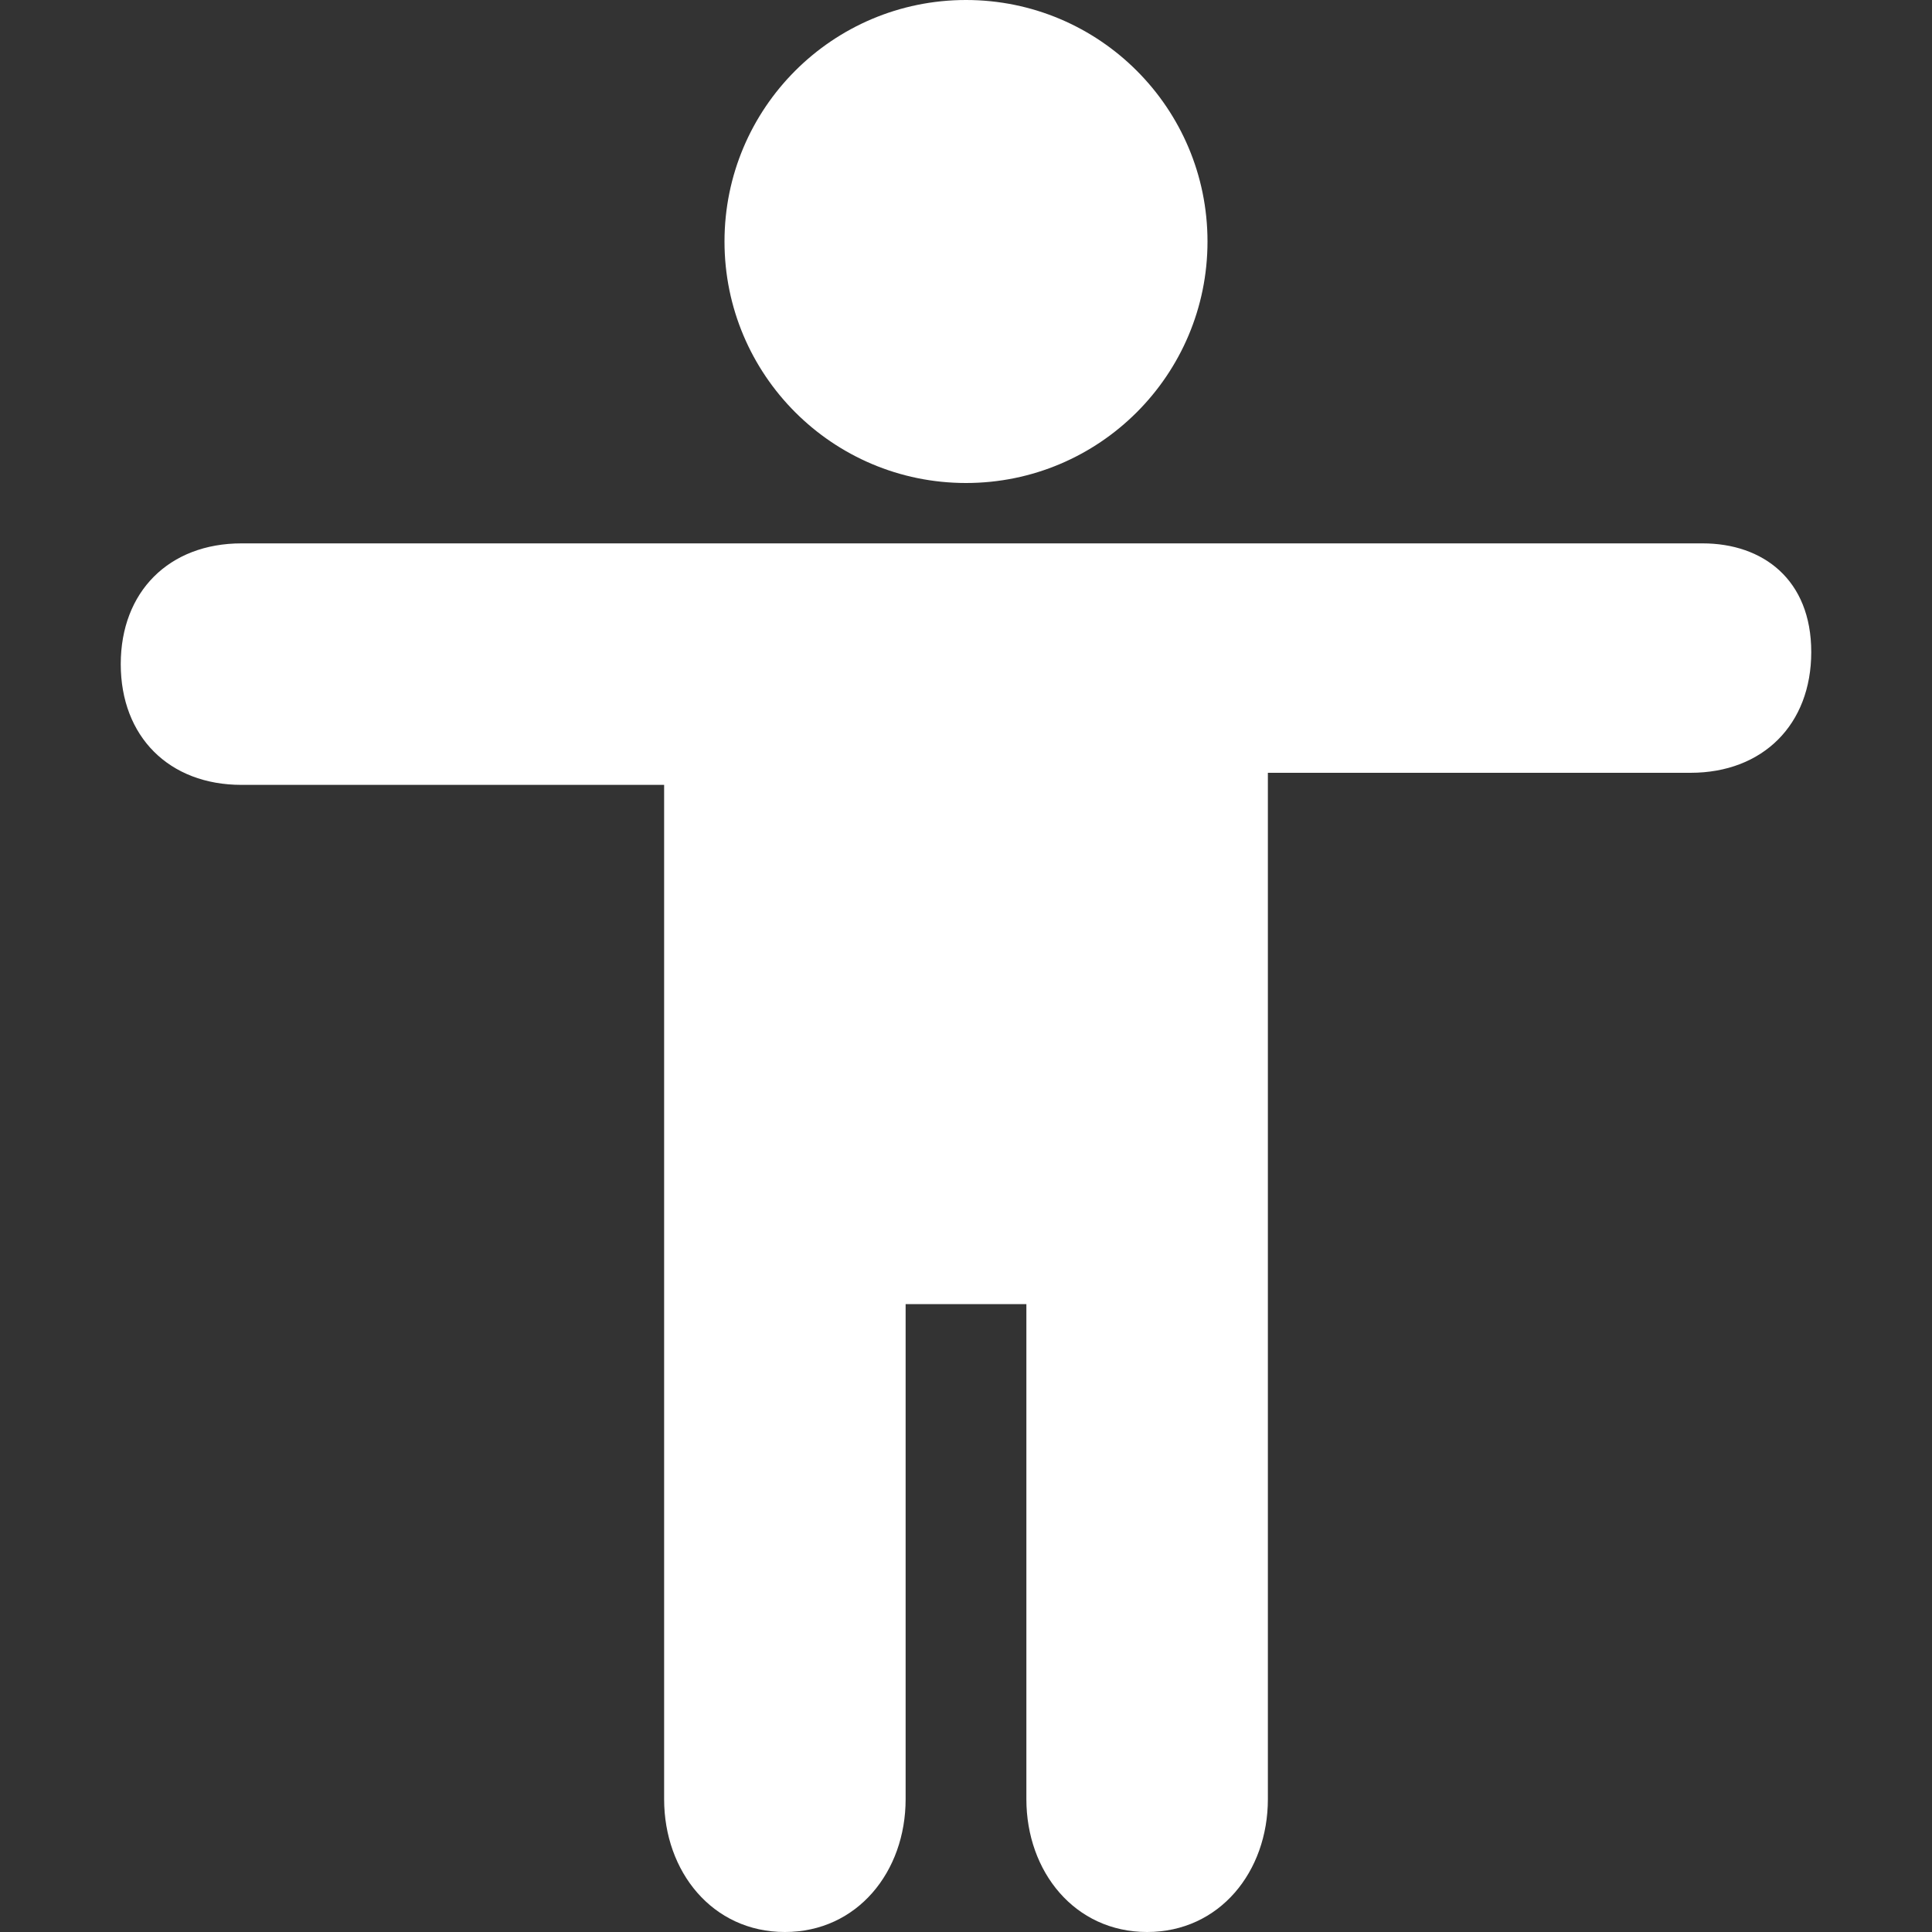 <!-- This Source Code Form is subject to the terms of the Mozilla Public
   - License, v. 2.0. If a copy of the MPL was not distributed with this
   - file, You can obtain one at http://mozilla.org/MPL/2.0/. -->
<svg xmlns="http://www.w3.org/2000/svg" width="16" height="16" viewBox="0 0 16 16">
  <rect x="0" y="0" width="16" height="16" fill="#333333" stroke="none"/>
  <circle fill="#ffffff" cx="8" cy="2" r="2"></circle>
  <path fill="#ffffff" d="M14.1 4.5H2c-.6 0-1 .4-1 1s.4 1 1 1h3.5v8.4c0 .6.4 1.1 1 1.1s1-.5 1-1.1v-4.1h1v4.1c0 .6.4 1.1 1 1.1s1-.5 1-1.1V6.4H14c.6 0 1-.4 1-1s-.4-.9-.9-.9z"></path>
</svg>
